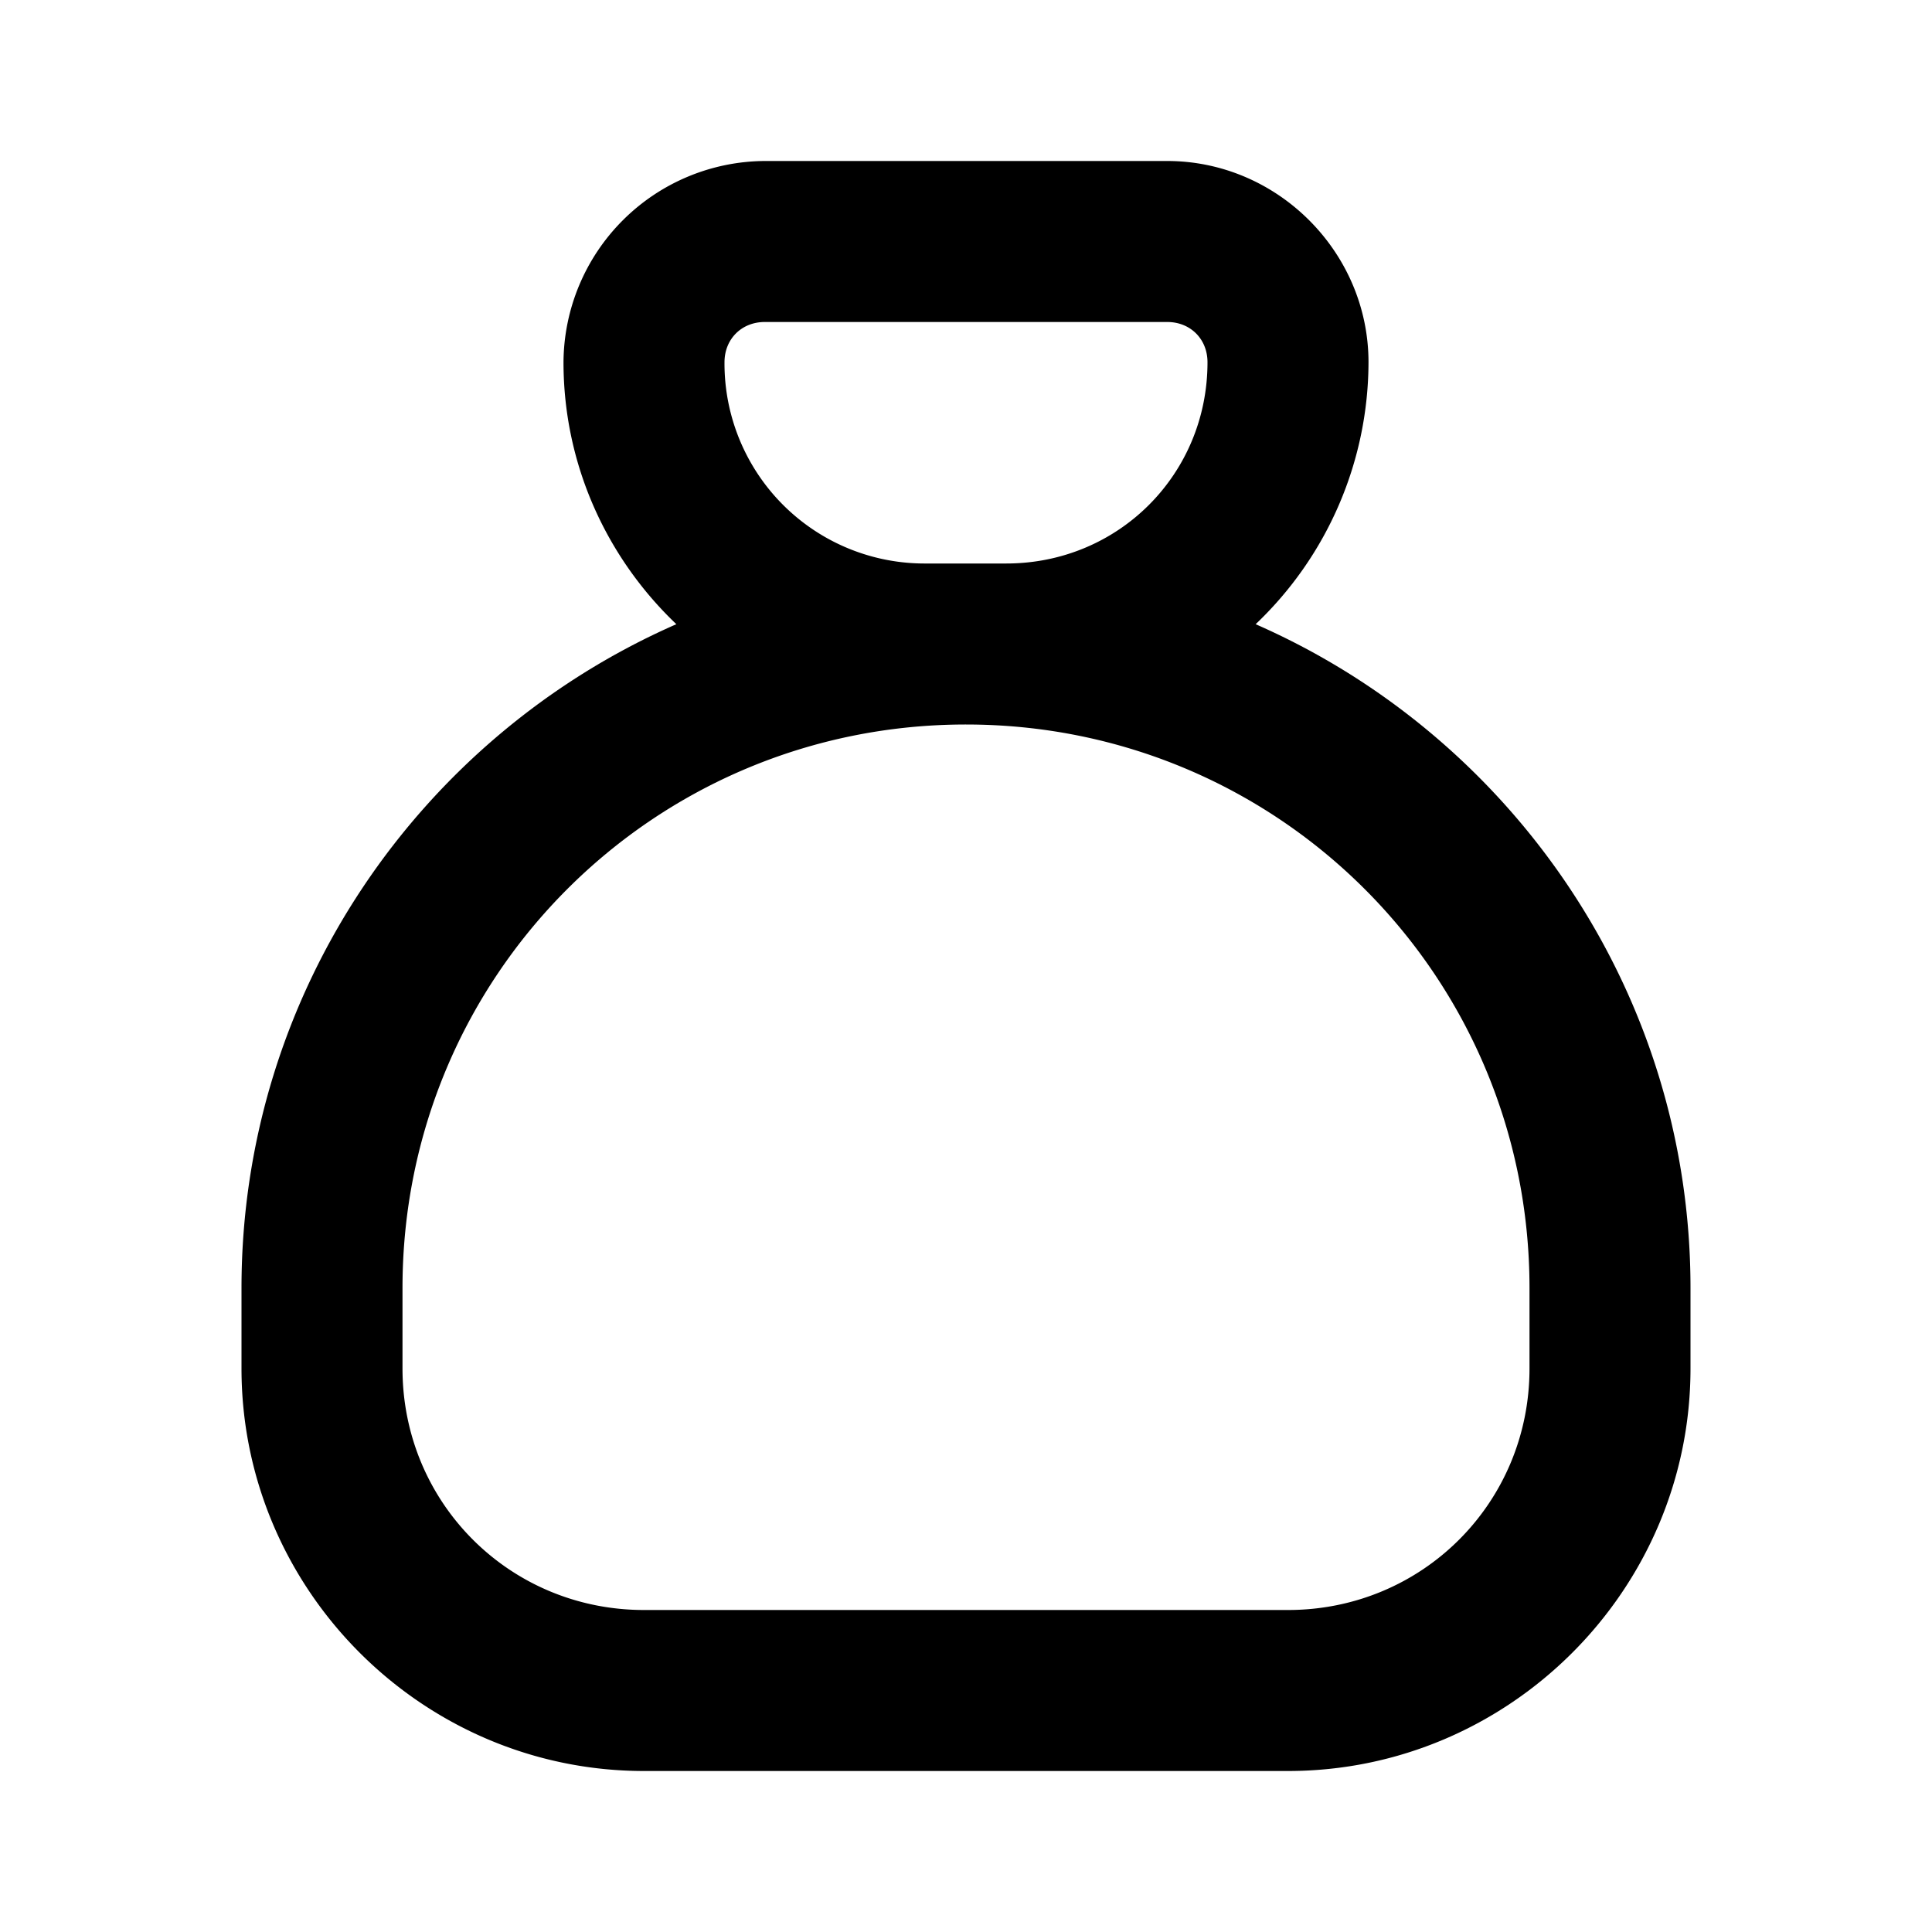 <svg xmlns="http://www.w3.org/2000/svg" width="24" height="24" viewBox="0 0 24 24"><path d="M9.5 2A2.515 2.515 0 0 0 7 4.5c0 1.276.54 2.433 1.402 3.254C5.227 9.146 3 12.32 3 16v1c0 2.75 2.25 5 5 5h8c2.75 0 5-2.25 5-5v-1c0-3.68-2.227-6.854-5.402-8.246A4.5 4.5 0 0 0 17 4.5C17 3.131 15.869 2 14.5 2zm0 2h5c.288 0 .5.212.5.5C15 5.893 13.893 7 12.5 7h-1A2.485 2.485 0 0 1 9 4.5c0-.288.212-.5.5-.5zM12 9c3.878 0 7 3.122 7 7v1c0 1.669-1.331 3-3 3H8c-1.669 0-3-1.331-3-3v-1c0-3.878 3.122-7 7-7z"/></svg>